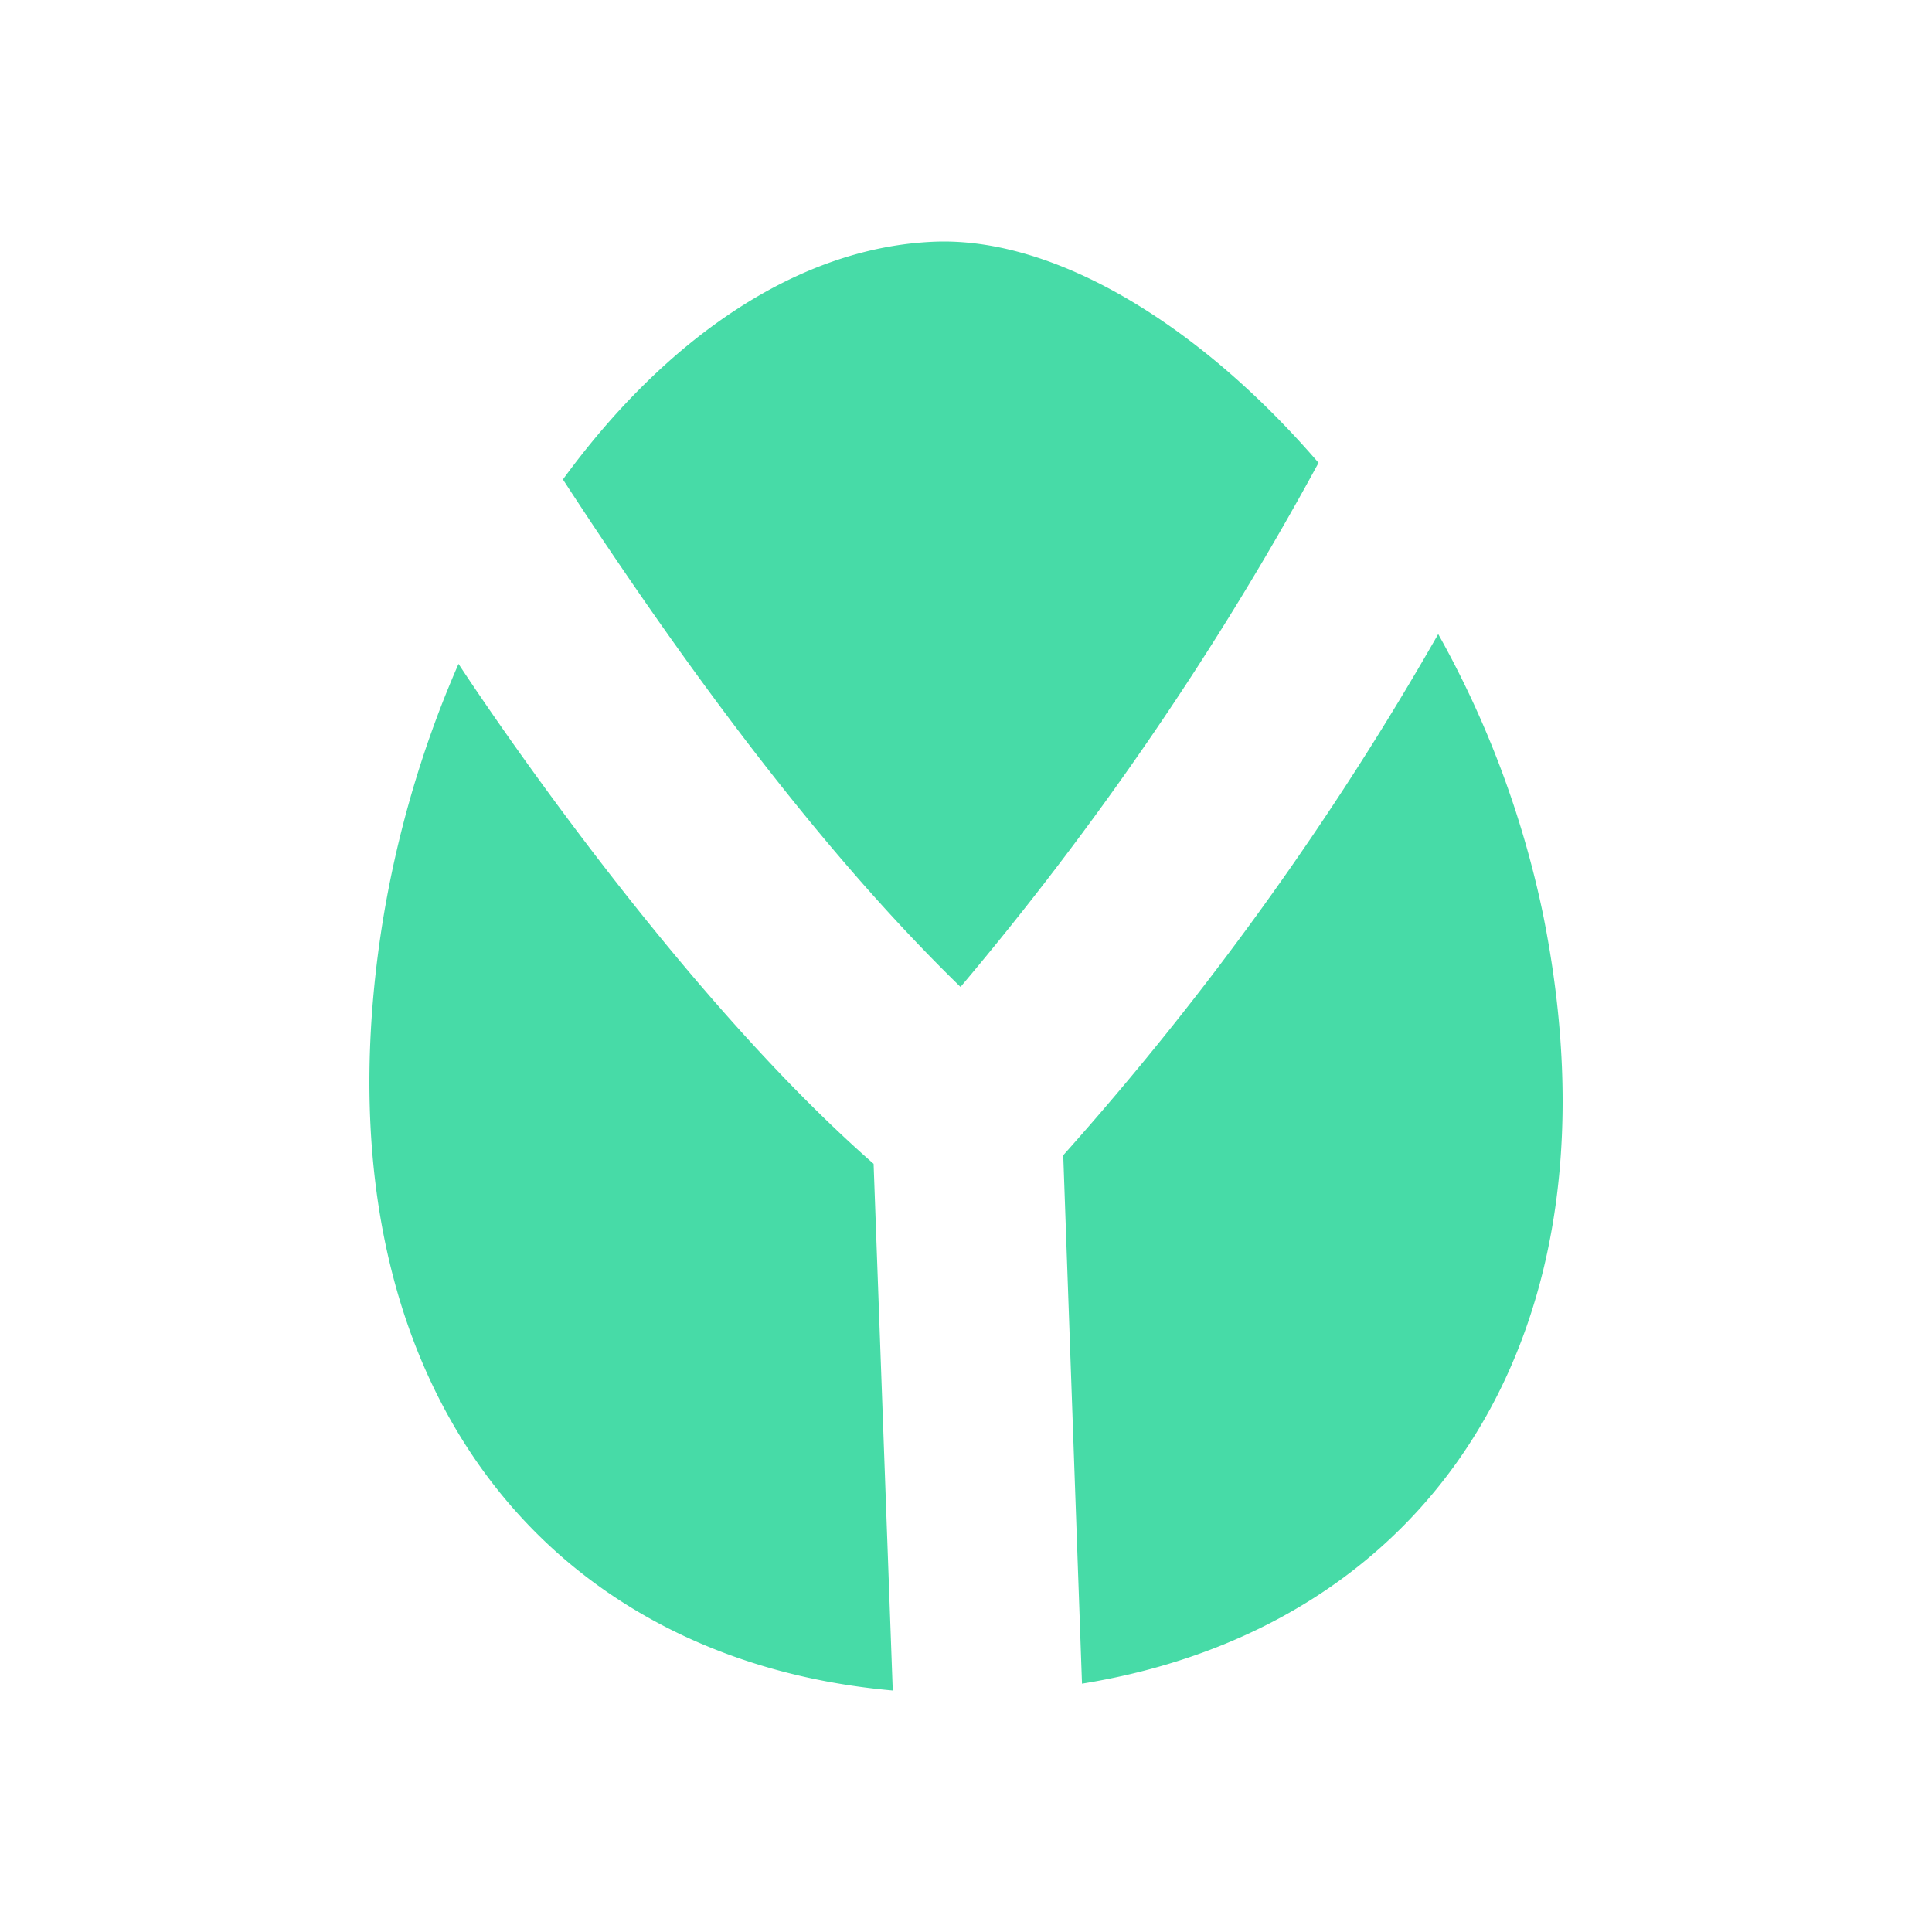 <svg xmlns="http://www.w3.org/2000/svg" width="24" height="24" fill="none" viewBox="0 0 24 24">
    <path fill="#47DBA7" d="M16.379 5.75a38.8 38.8 0 0 1-4.447 6.51c-1.524-1.482-3.155-3.562-4.939-6.304 1.27-1.742 2.912-2.89 4.627-2.954 1.493-.053 3.282 1.032 4.759 2.747m-5.527 8.707L11.09 21c-4.298-.381-7.093-3.785-6.394-9.153.164-1.26.513-2.488 1-3.6 0 0 2.552 3.929 5.156 6.21m2.356-.106.233 6.564c4.261-.688 6.802-4.277 5.722-9.581a12.2 12.2 0 0 0-1.297-3.457 38 38 0 0 1-4.658 6.474"/>
</svg>
